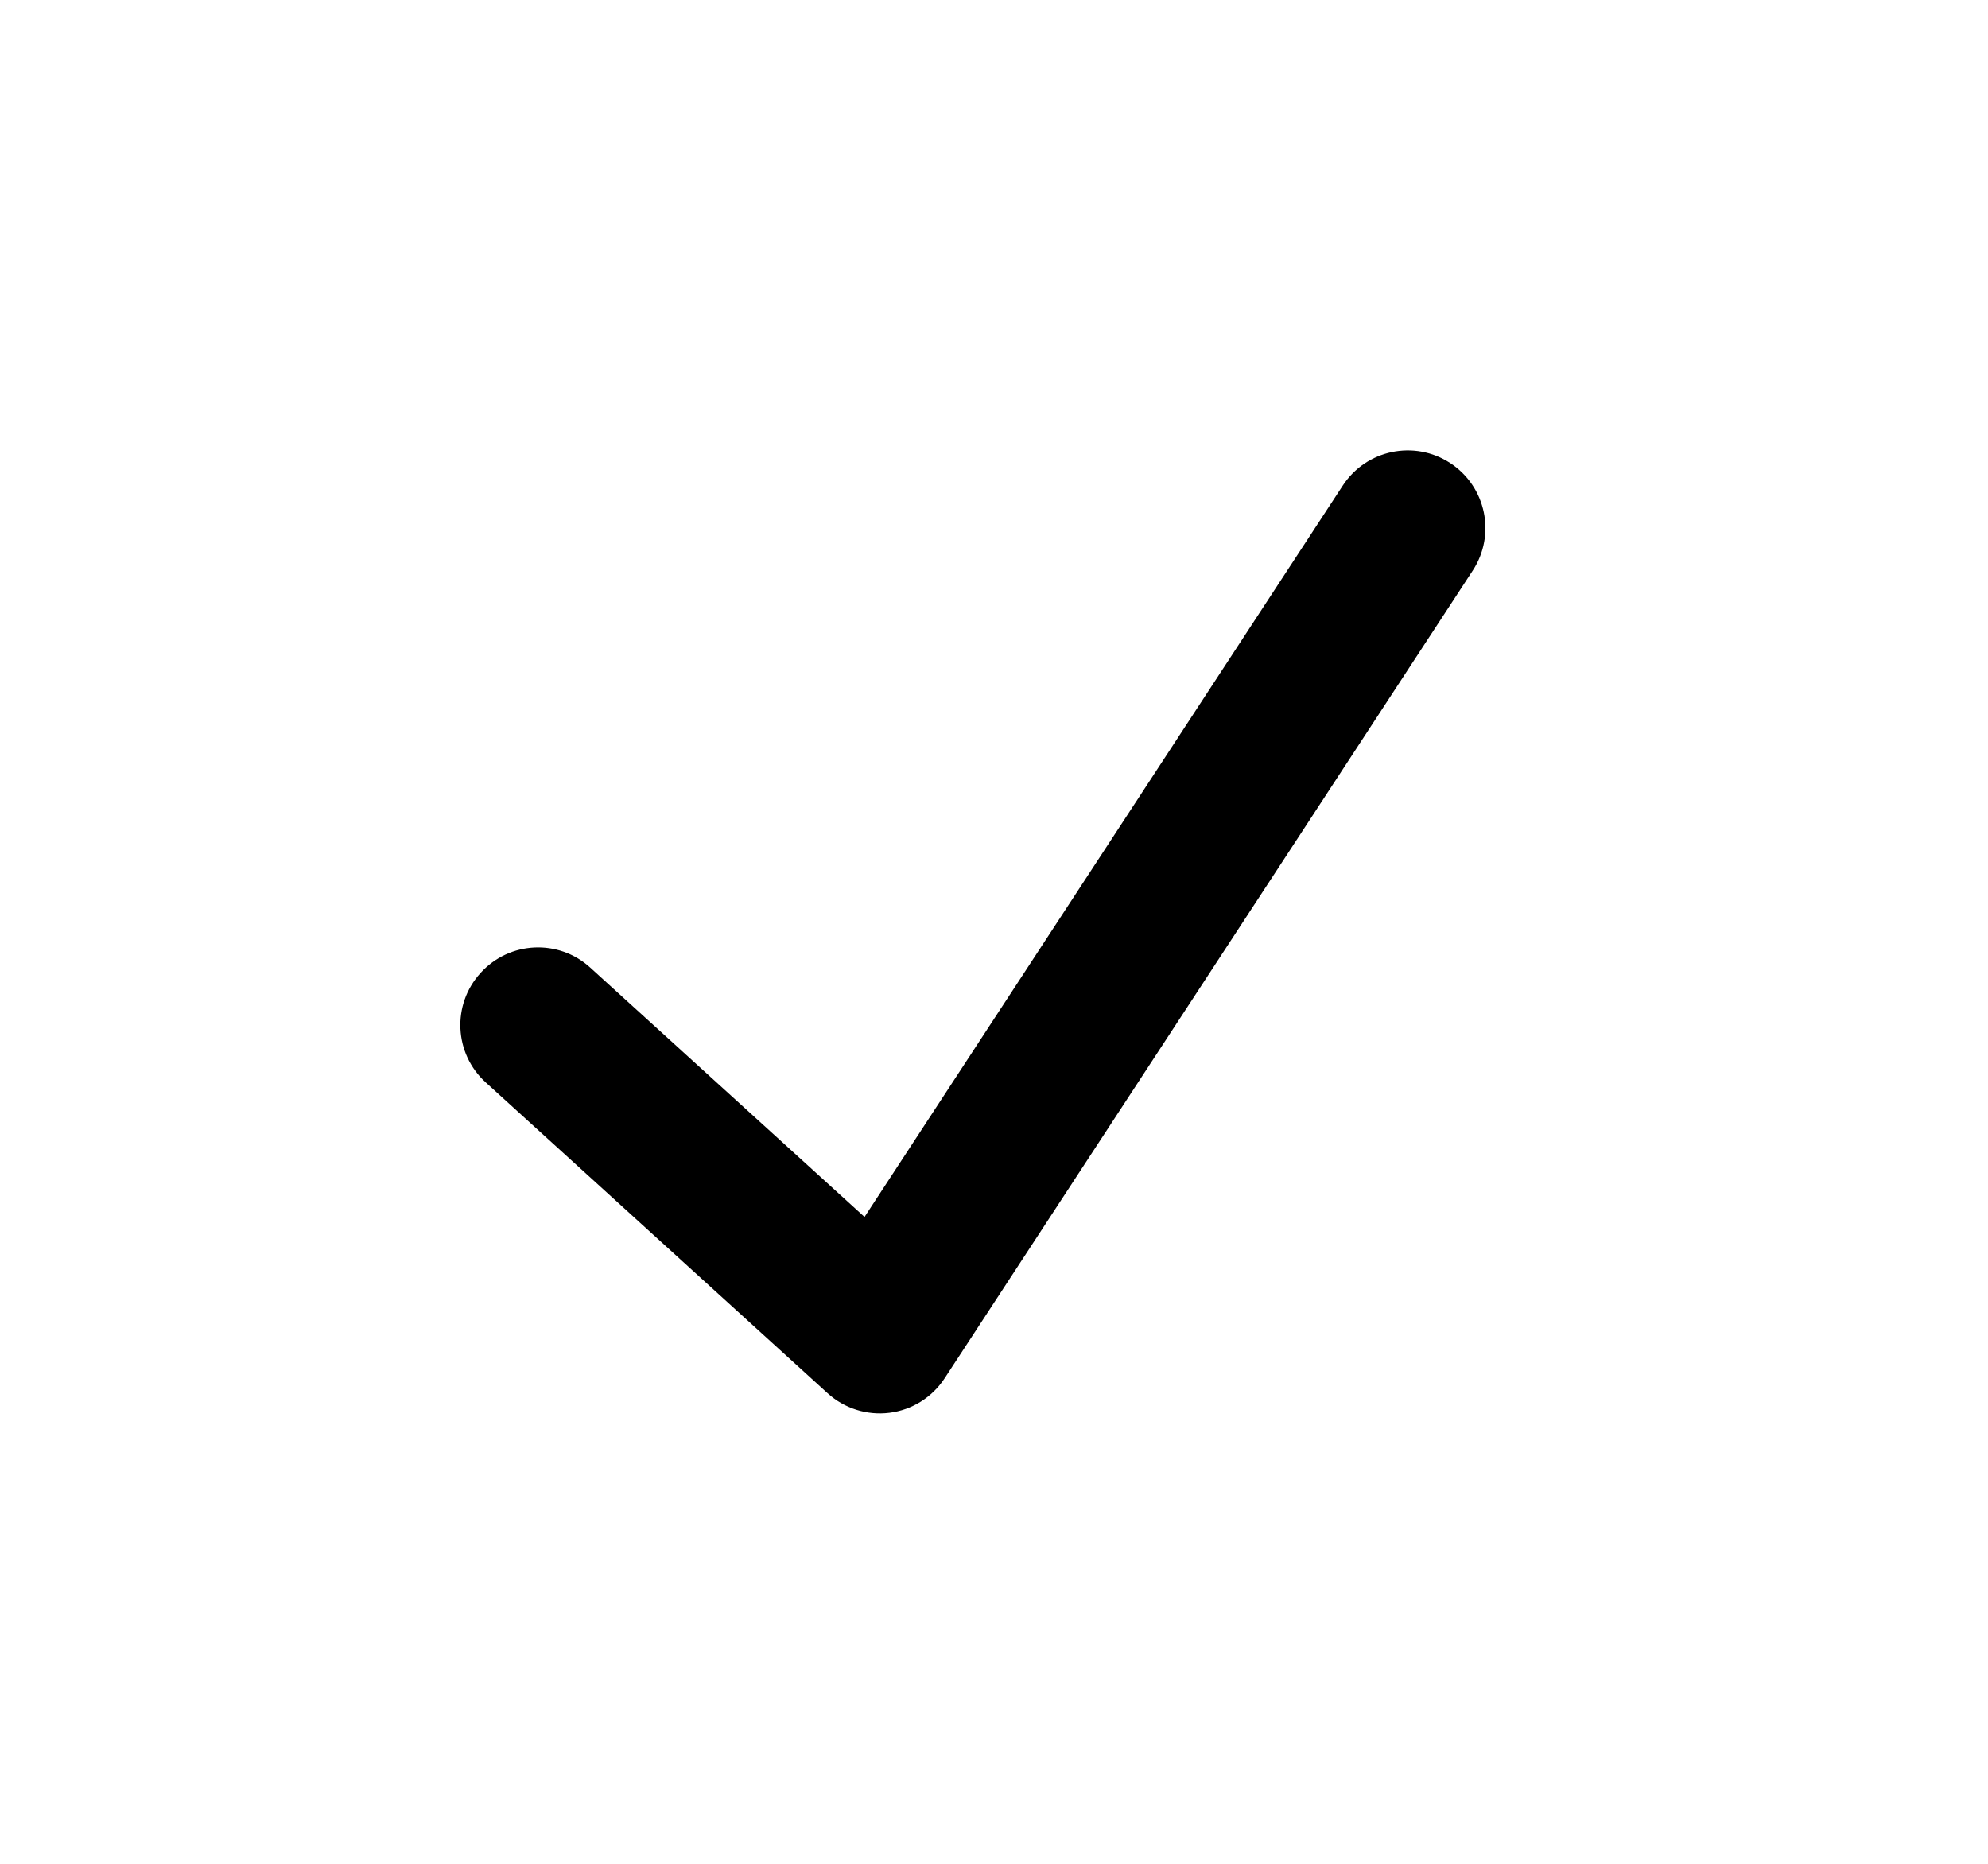 <svg width="16" height="15" viewBox="0 0 16 15" fill="none" xmlns="http://www.w3.org/2000/svg">
<path fill-rule="evenodd" clip-rule="evenodd" d="M11.672 3.727C11.961 3.916 12.042 4.303 11.853 4.592L7.603 11.092C7.503 11.245 7.341 11.347 7.159 11.37C6.978 11.393 6.795 11.335 6.66 11.212L3.91 8.712C3.654 8.48 3.635 8.085 3.868 7.83C4.1 7.574 4.495 7.555 4.75 7.787L6.958 9.794L10.807 3.908C10.996 3.619 11.383 3.538 11.672 3.727Z" fill="black"/>
</svg>
